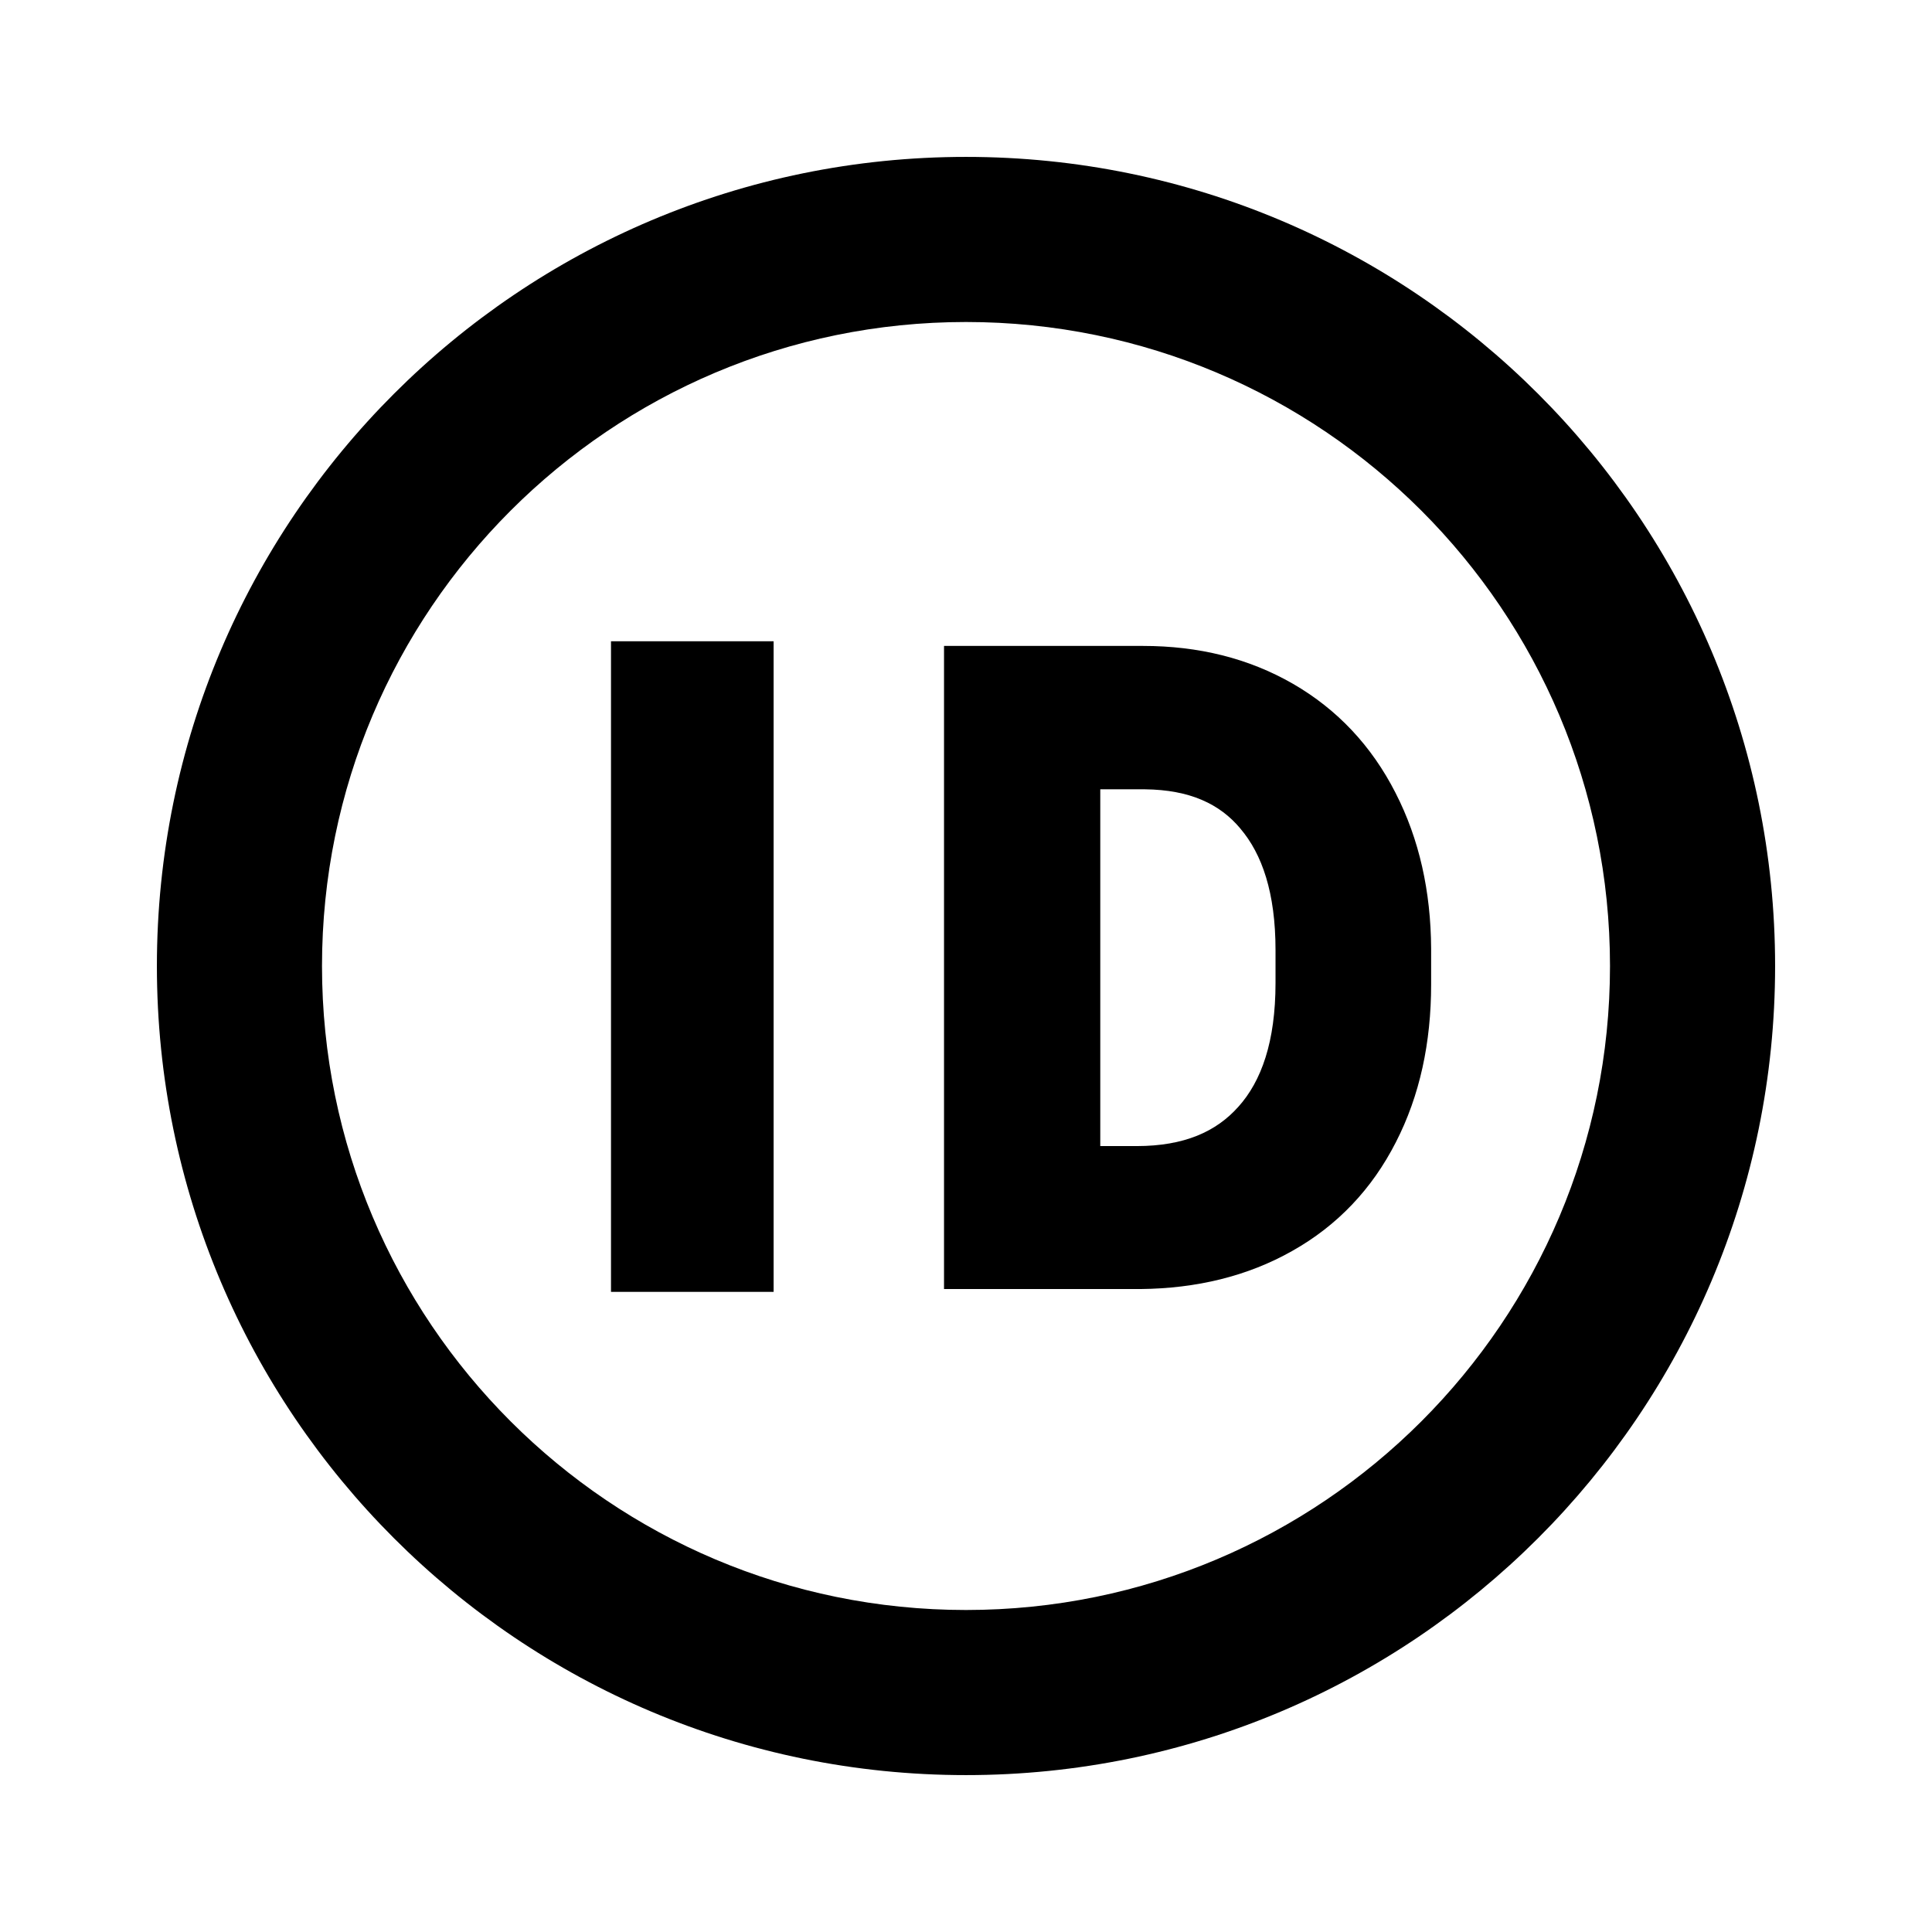 <svg width="24" height="24" viewBox="0 0 24 24" fill="none" xmlns="http://www.w3.org/2000/svg">
<path fill-rule="evenodd" clip-rule="evenodd" d="M12 20C16.418 20 20 16.418 20 12C20 7.582 16.418 4 12 4C7.582 4 4 7.582 4 12C4 16.418 7.582 20 12 20ZM12 22.051C17.551 22.051 22.051 17.551 22.051 12C22.051 6.449 17.551 1.949 12 1.949C6.449 1.949 1.949 6.449 1.949 12C1.949 17.551 6.449 22.051 12 22.051Z" fill="black"/>
<path fill-rule="evenodd" clip-rule="evenodd" d="M11.727 16.013V8.024H14.201C14.884 8.024 15.509 8.176 16.061 8.494C16.614 8.813 17.04 9.269 17.335 9.848C17.631 10.424 17.774 11.073 17.778 11.782V11.783V12.229C17.778 12.952 17.637 13.611 17.34 14.189C17.044 14.77 16.613 15.225 16.052 15.54C15.497 15.854 14.864 16.006 14.168 16.013H14.165H11.727ZM13.668 14.237H14.12C14.712 14.237 15.109 14.057 15.383 13.749L15.384 13.748L15.385 13.747C15.668 13.431 15.845 12.944 15.845 12.21V11.803C15.845 11.088 15.677 10.609 15.409 10.294L15.408 10.293L15.407 10.291C15.153 9.988 14.783 9.811 14.222 9.805H13.668V14.237Z" fill="black"/>
<path d="M7.59 16.048H9.61V7.966H7.59V16.048Z" fill="black"/>
</svg>
